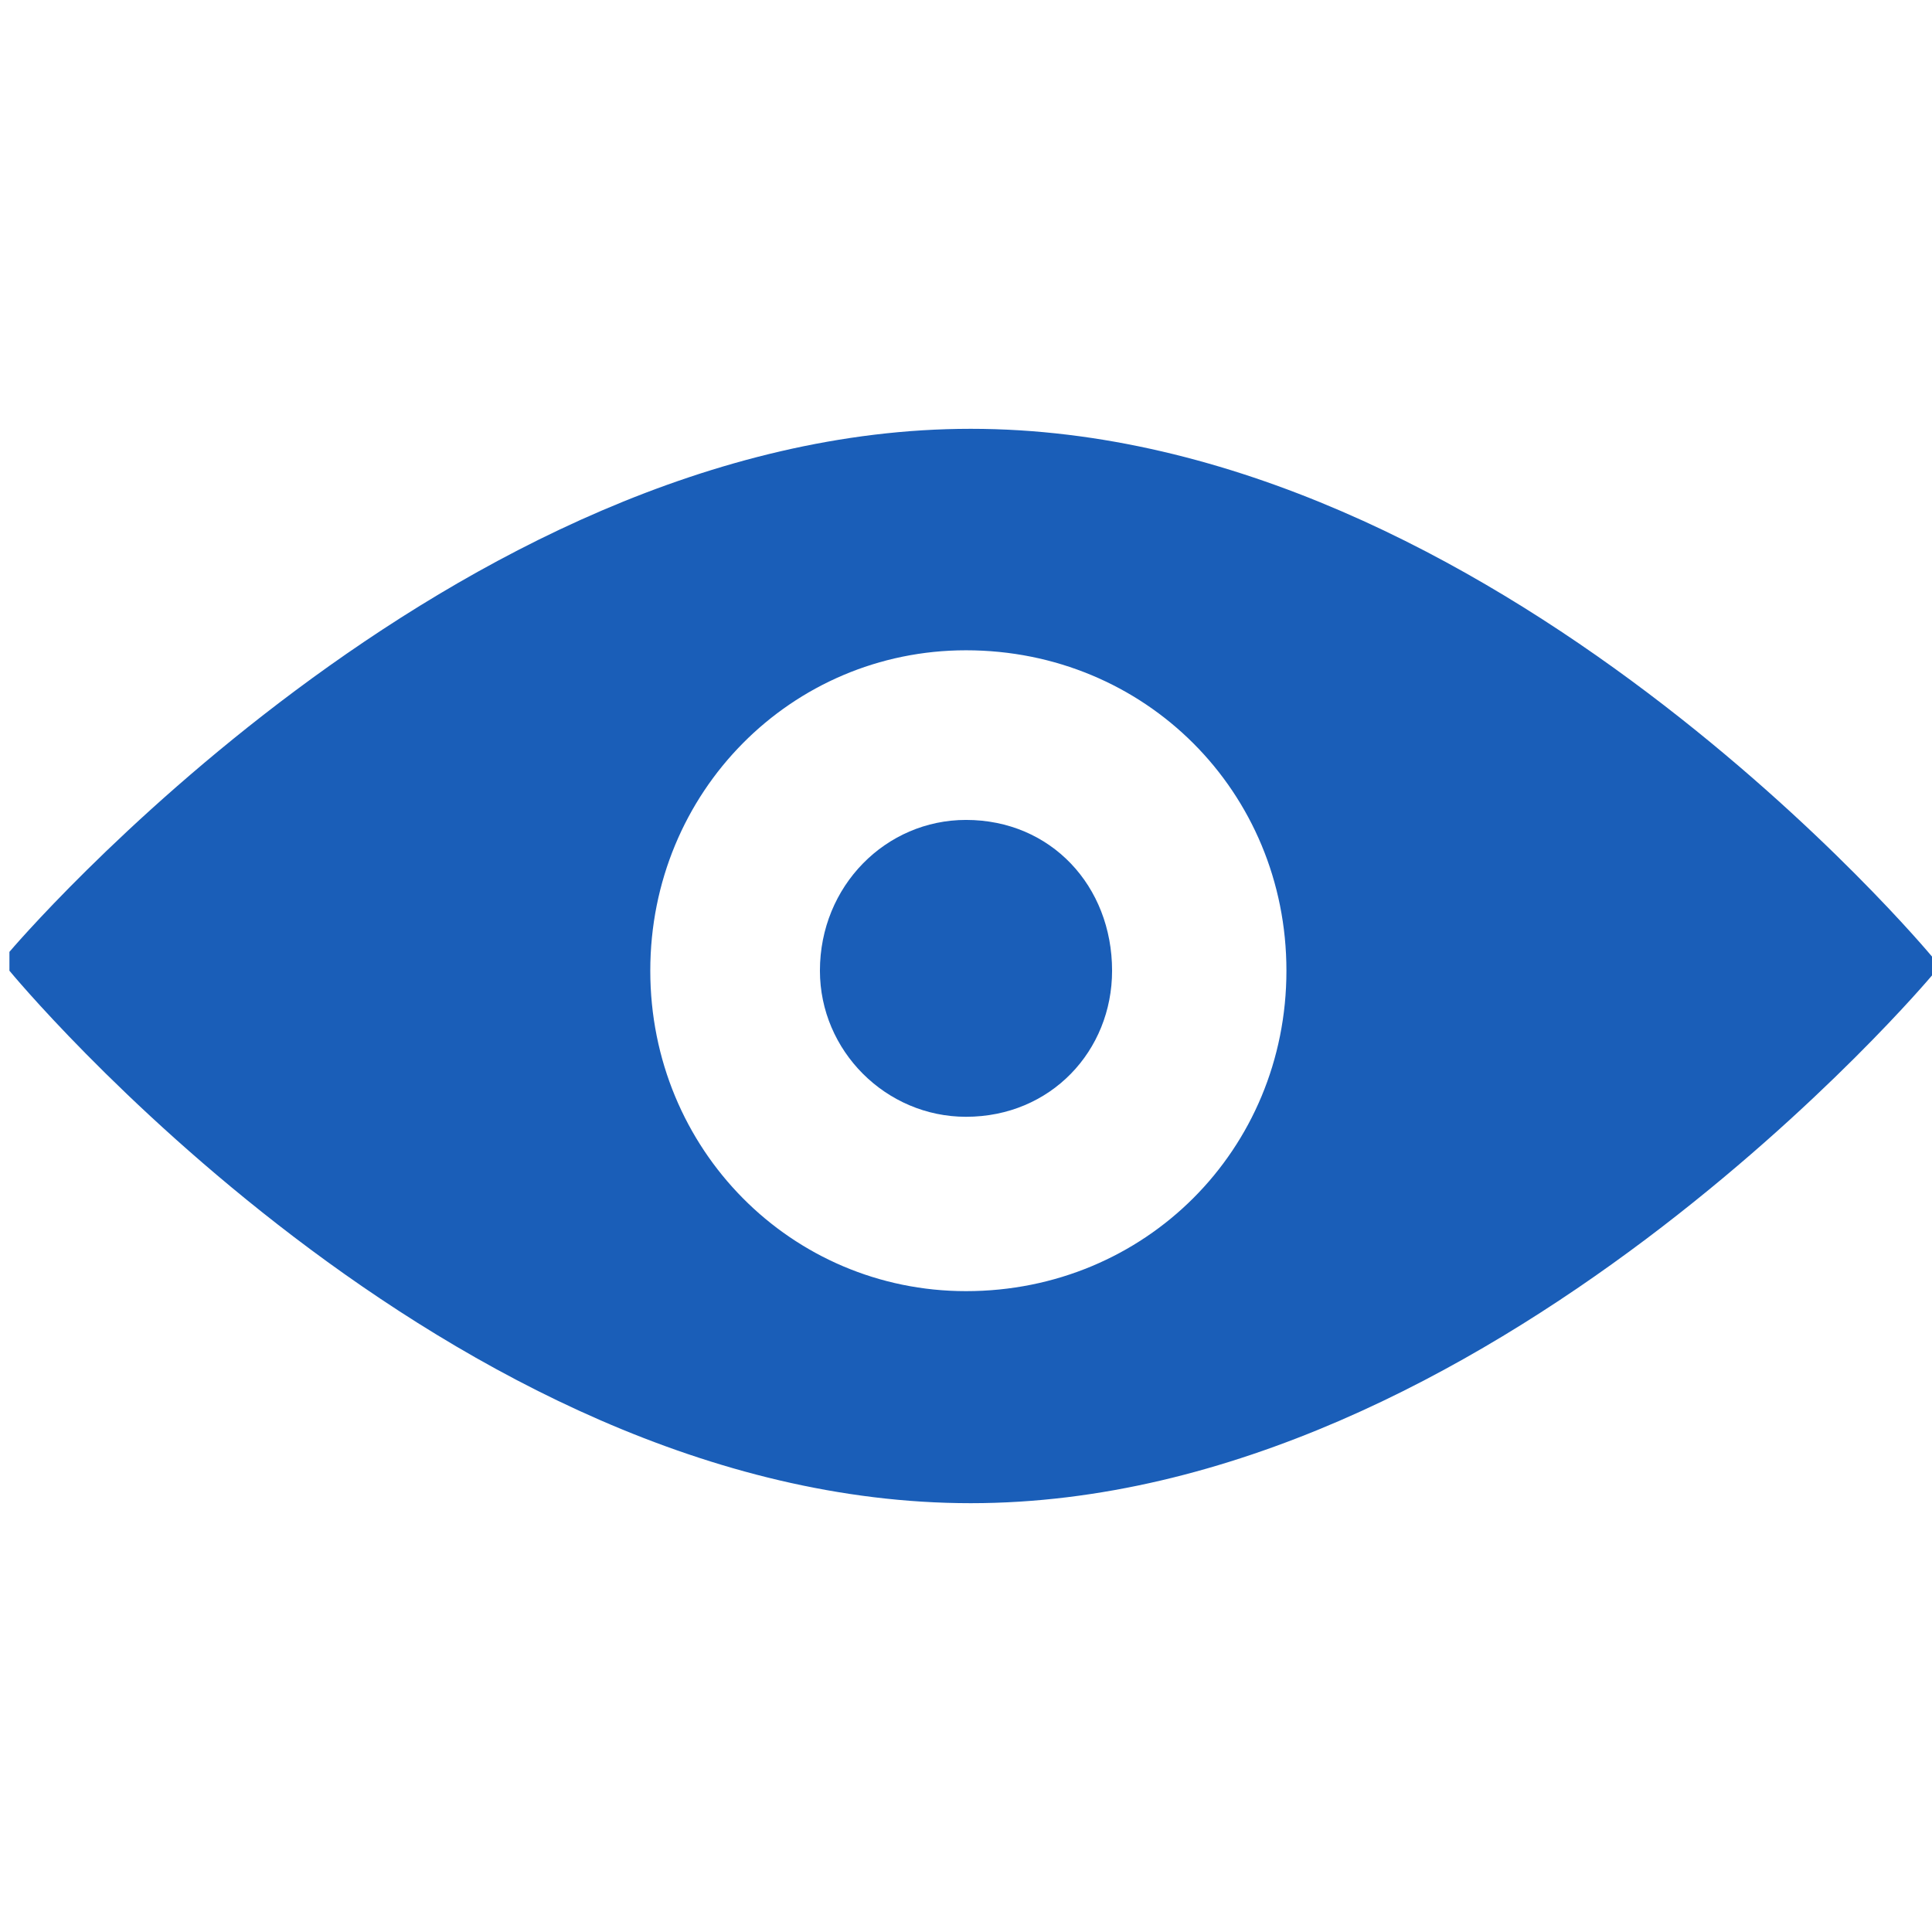 <svg xmlns="http://www.w3.org/2000/svg" width="41" height="41" viewBox="0 0 41 41">
  <g fill="#1a5eb8" fill-rule="evenodd">
    <path d="M20.6 9.1C9.6 9.1.2 20.2.2 20.2v.4s9.3 11.3 20.4 11.3c11 0 20.4-11.2 20.4-11.2v-.4S31.7 9.1 20.6 9.1zm-.1 18.3c-3.7 0-6.7-3-6.7-6.8s3-6.8 6.7-6.8c3.8 0 6.8 3 6.8 6.8s-3 6.8-6.8 6.8z"/>
    <path d="M20.5 17.4c-1.7 0-3.1 1.4-3.1 3.2 0 1.7 1.4 3.1 3.1 3.1 1.8 0 3.1-1.4 3.1-3.1 0-1.8-1.3-3.2-3.1-3.2"/>
  </g>
</svg>
